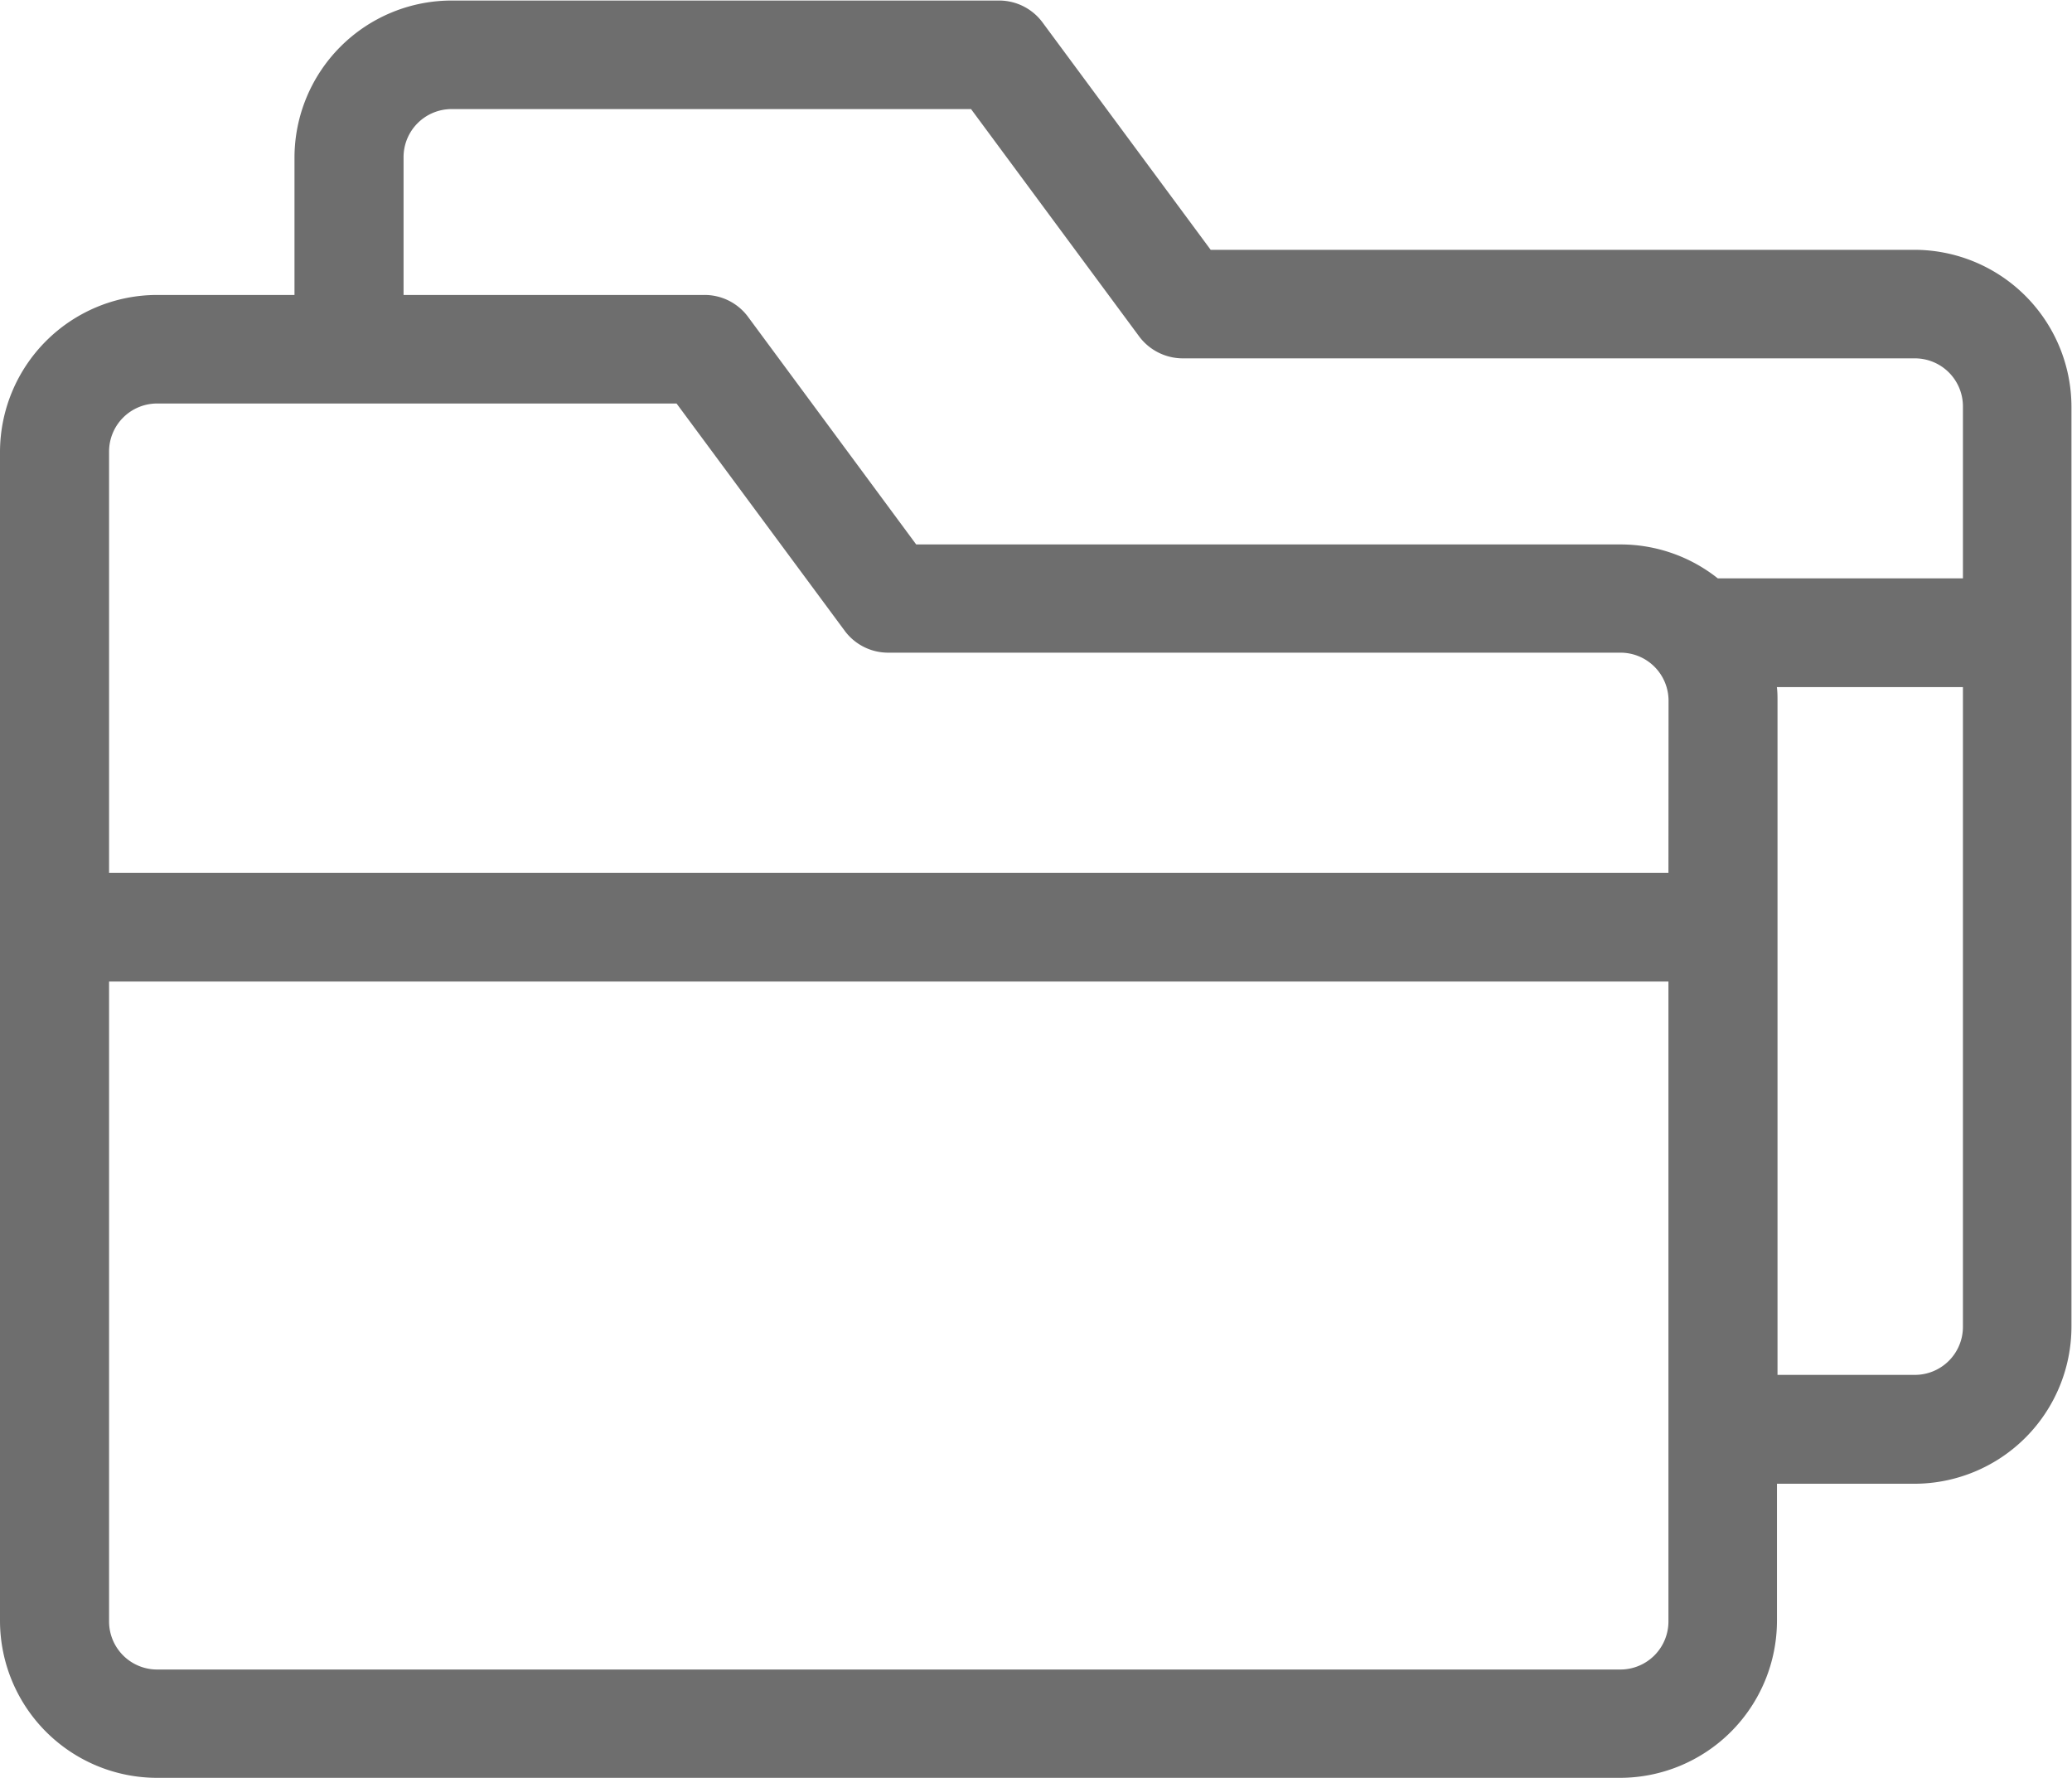 <svg xmlns="http://www.w3.org/2000/svg" width="19.187" height="16.464" viewBox="0 0 19.187 16.464">
  <path id="files" d="M101.732,54.052H95.211l-1.559-2.108a.5.5,0,0,0-.406-.2H88.181a1.456,1.456,0,0,0-1.454,1.454v1.272H85.455A1.456,1.456,0,0,0,84,55.921V66.749A1.456,1.456,0,0,0,85.455,68.2H99a1.456,1.456,0,0,0,1.455-1.455V65.477h1.273a1.456,1.456,0,0,0,1.454-1.454V55.506a1.456,1.456,0,0,0-1.454-1.454Zm-2.282,12.7a.445.445,0,0,1-.445.445H85.455a.445.445,0,0,1-.445-.445V60.827H99.45Zm0-6.932H85.01v-3.9a.445.445,0,0,1,.445-.445h4.81l1.559,2.107a.5.5,0,0,0,.406.2h6.776a.445.445,0,0,1,.445.445Zm2.727,4.205a.445.445,0,0,1-.444.444H100.46V58.232c0-.044,0-.088-.006-.131h1.723Zm0-6.931h-2.27a1.448,1.448,0,0,0-.9-.314H92.484L90.925,54.67a.5.5,0,0,0-.406-.2H87.737V53.193a.445.445,0,0,1,.444-.444h4.811l1.559,2.108a.505.505,0,0,0,.406.2h6.776a.445.445,0,0,1,.444.444Z" transform="translate(-84 -51.739)" fill="#6e6e6e"/>
</svg>
